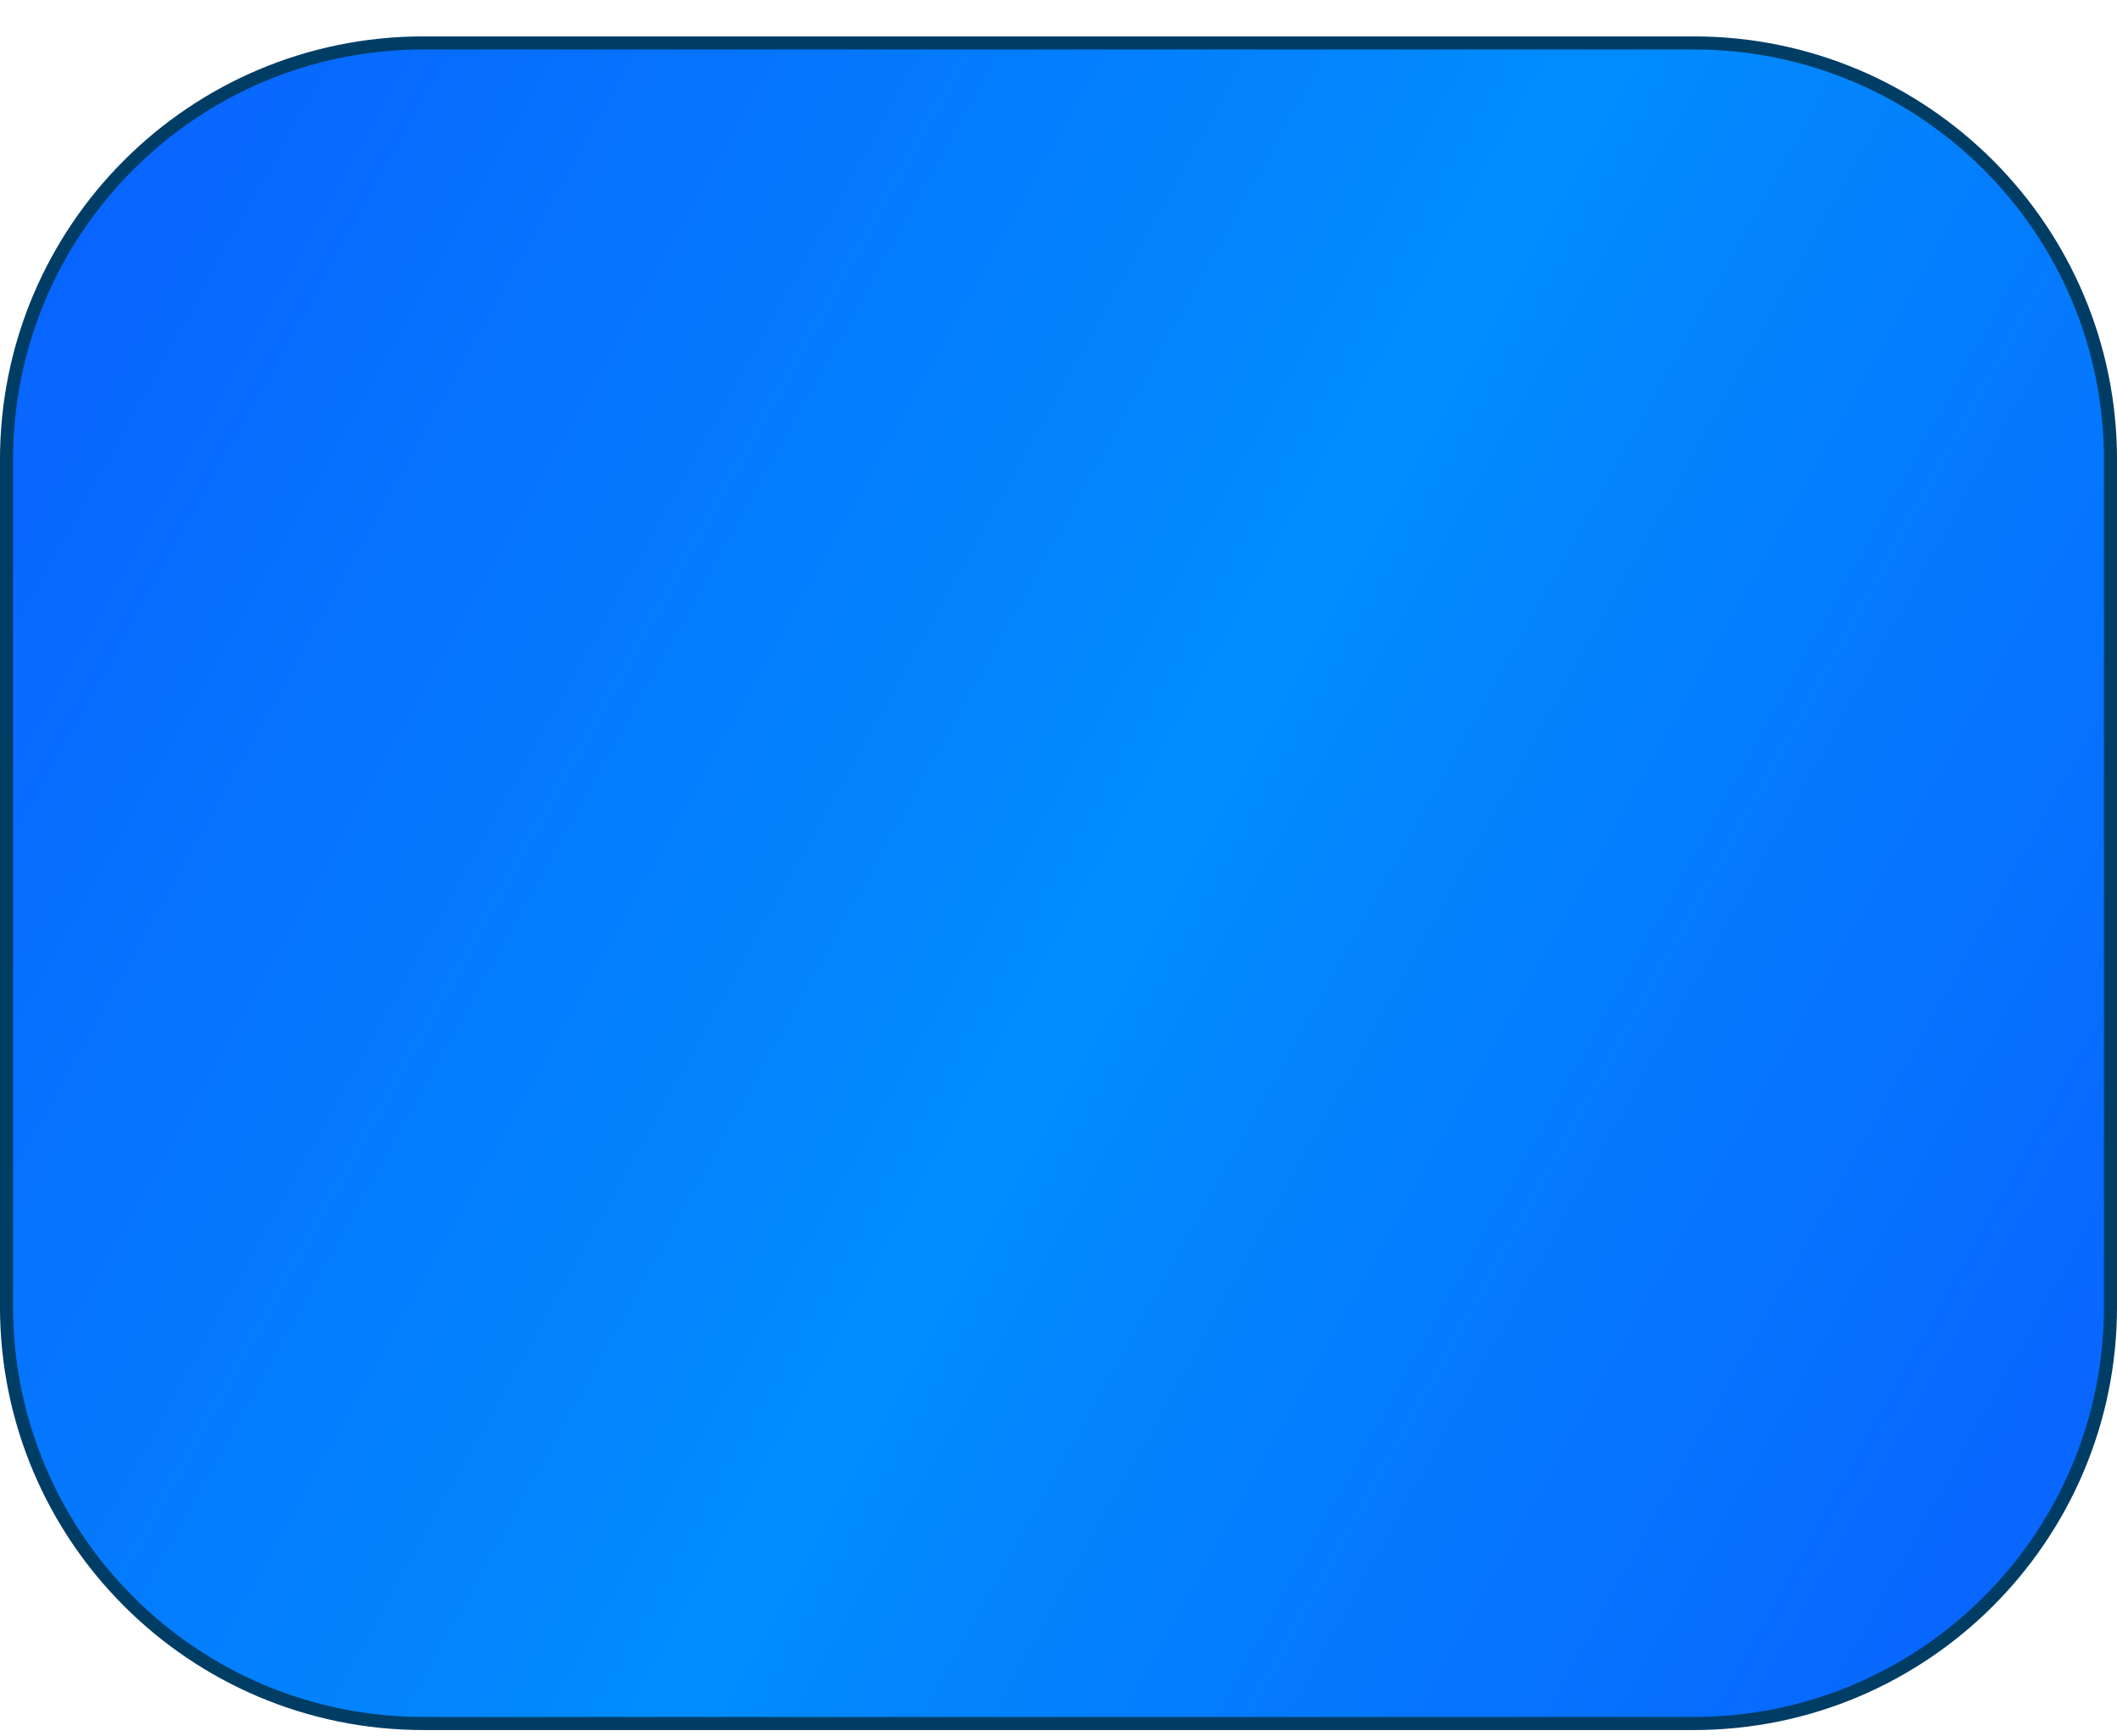 <svg width="50" height="41" viewBox="0 0 50 41" fill="none" xmlns="http://www.w3.org/2000/svg">
<path d="M49.846 10.859C49.846 5.422 45.438 1.014 40 1.014H10C4.562 1.014 0.154 5.422 0.154 10.859V30.859C0.154 36.297 4.562 40.705 10 40.705H40C45.438 40.705 49.846 36.297 49.846 30.859V10.859Z" fill="url(#paint0_linear_104_8856)" stroke="#003D65" stroke-width="0.309"/>
<defs>
<linearGradient id="paint0_linear_104_8856" x1="1.49012e-06" y1="0.859" x2="55.189" y2="31.52" gradientUnits="userSpaceOnUse">
<stop stop-color="#0A60FF"/>
<stop offset="0.526" stop-color="#018CFD"/>
<stop offset="1" stop-color="#0A60FF"/>
</linearGradient>
</defs>
</svg>
